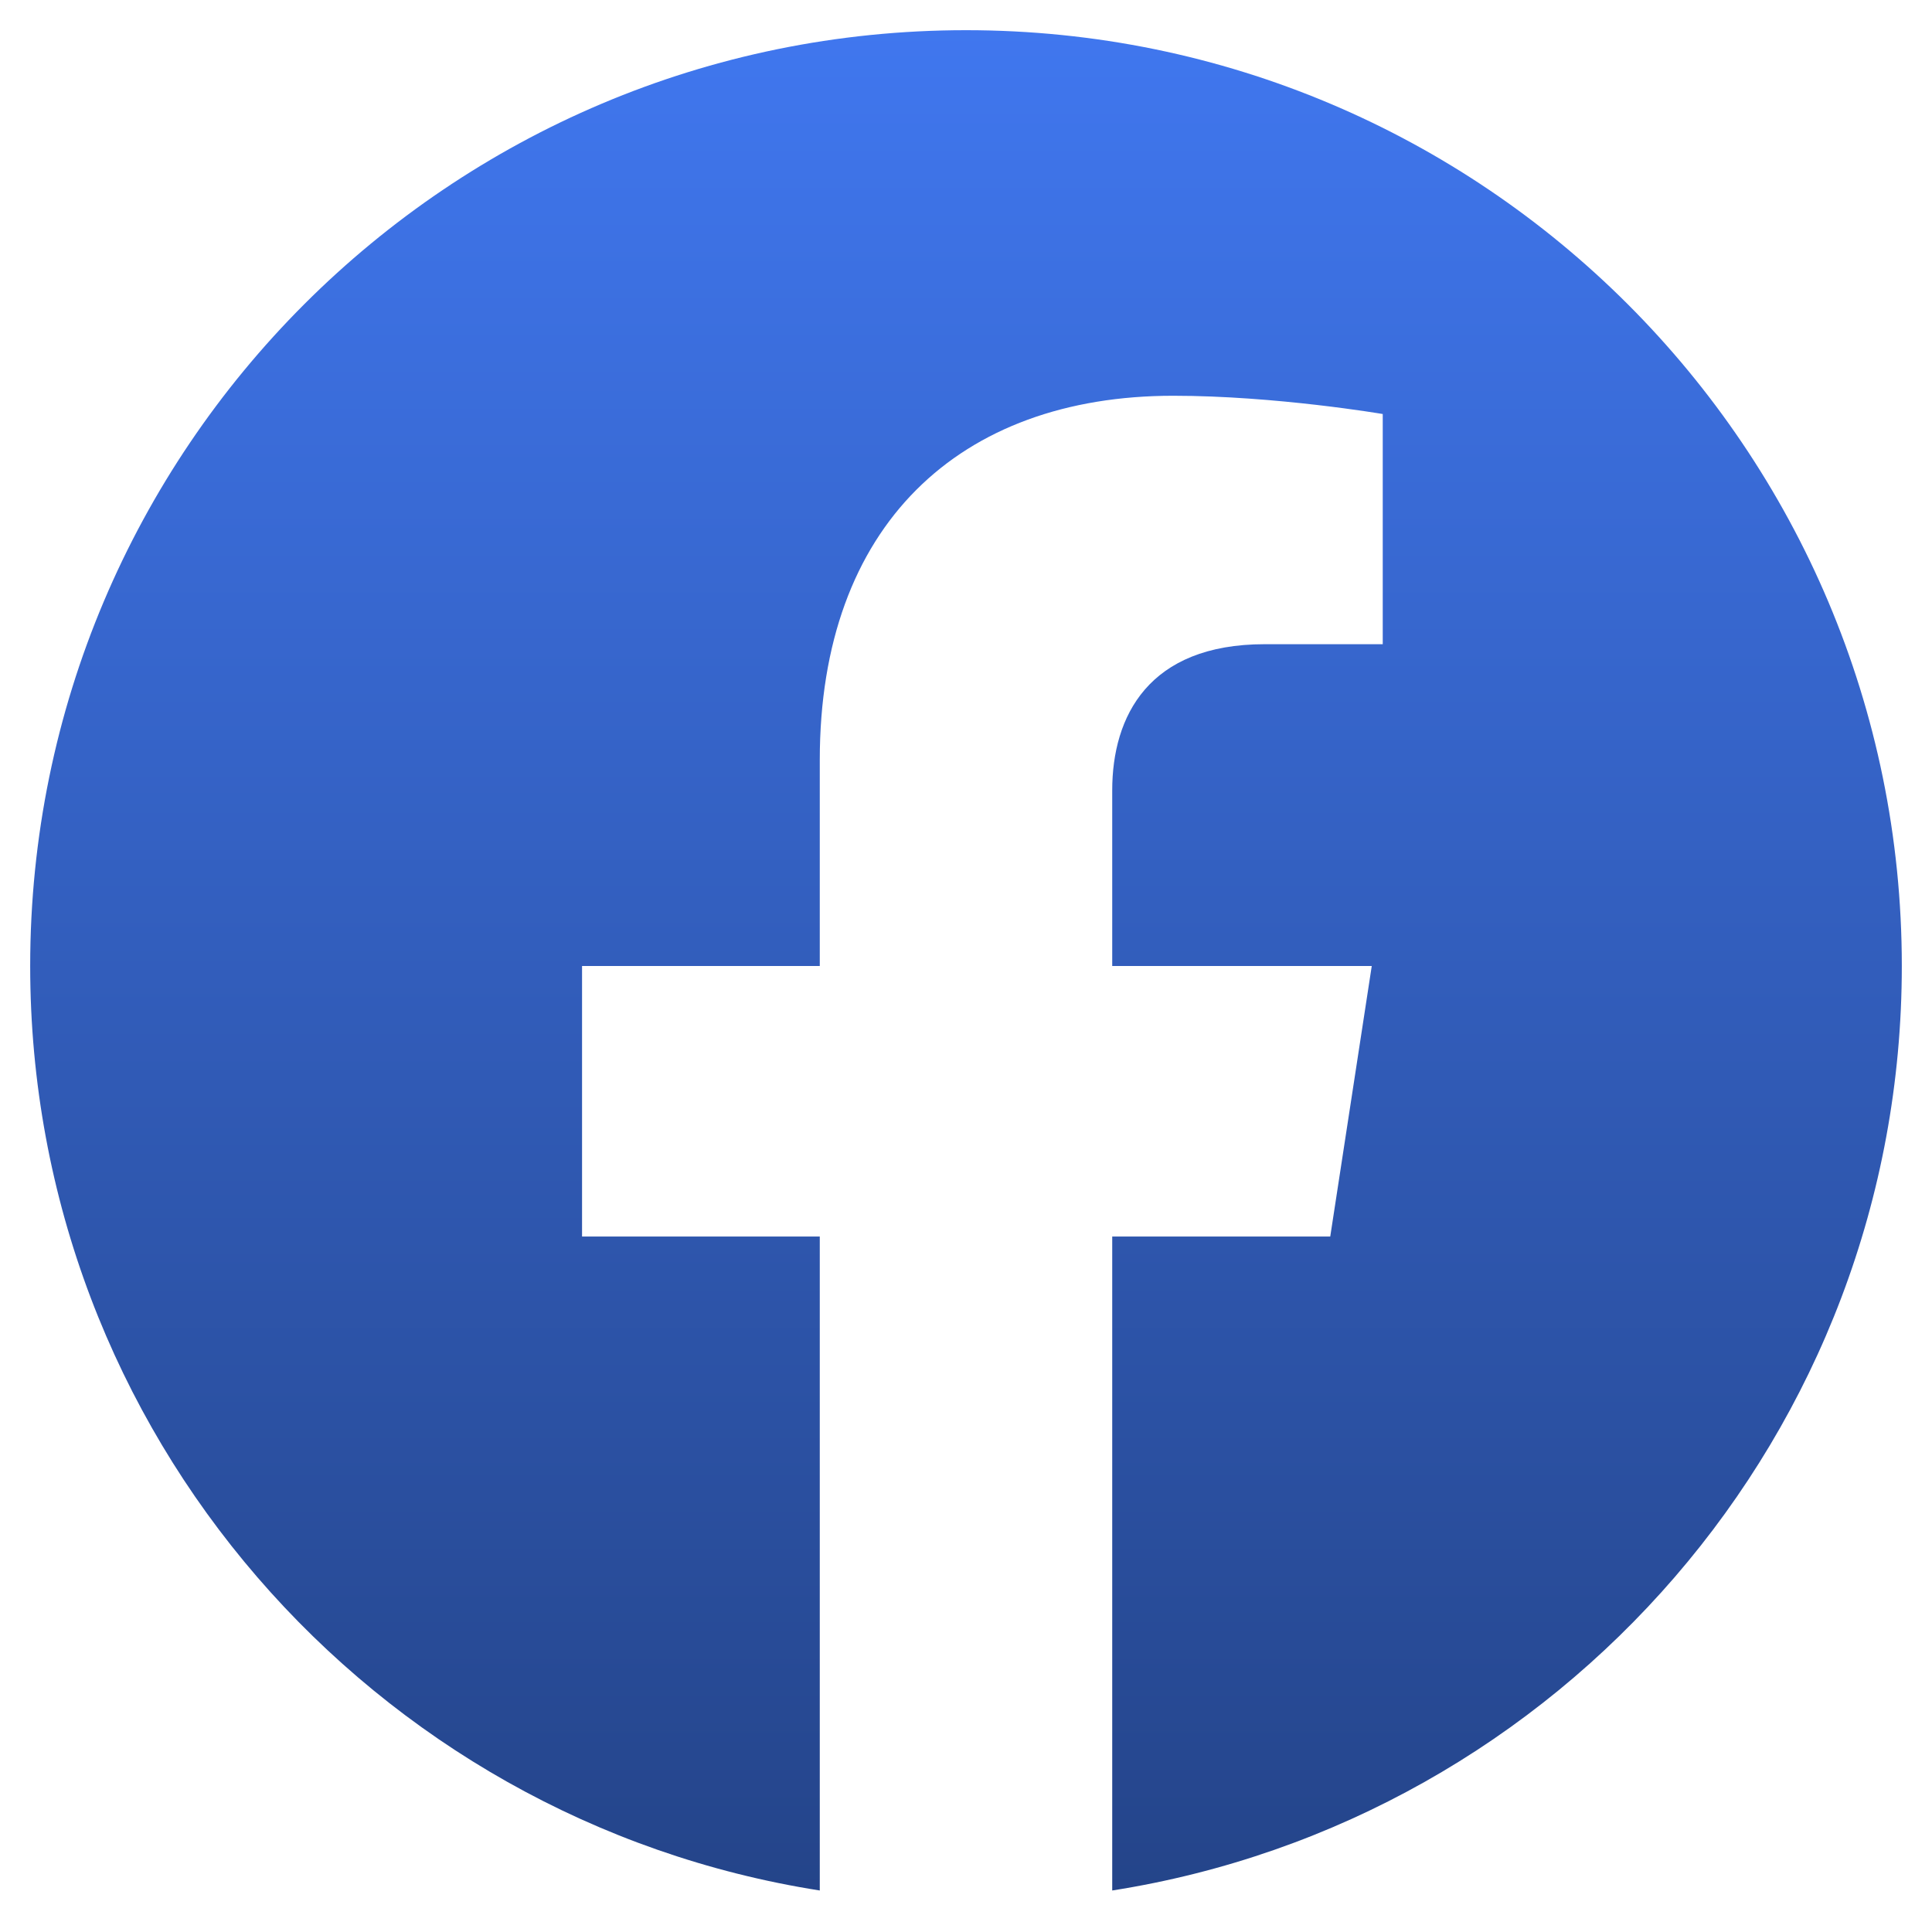 <svg viewBox="0 0 512 512" xmlns="http://www.w3.org/2000/svg">
    <defs>
        <linearGradient id="facebookGradient" gradientTransform="rotate(90)">
            <stop offset="0%" stop-color="#4077EF" />
            <stop offset="100%" stop-color="#244489" />
        </linearGradient>
    </defs>
    <path fill="url(#facebookGradient)" d="m504 256c0-137-111-248-248-248s-248 111-248 248c0 123.78 90.69 226.38 209.25 245v-173.31h-63v-71.69h63v-54.64c0-62.15 37-96.48 93.67-96.48 27.14 0 55.52 4.84 55.52 4.84v61h-31.28c-30.8 0-40.41 19.12-40.41 38.73v46.55h68.78l-11 71.69h-57.78v173.31c118.56-18.62 209.25-121.22 209.25-245z"/>
</svg>
